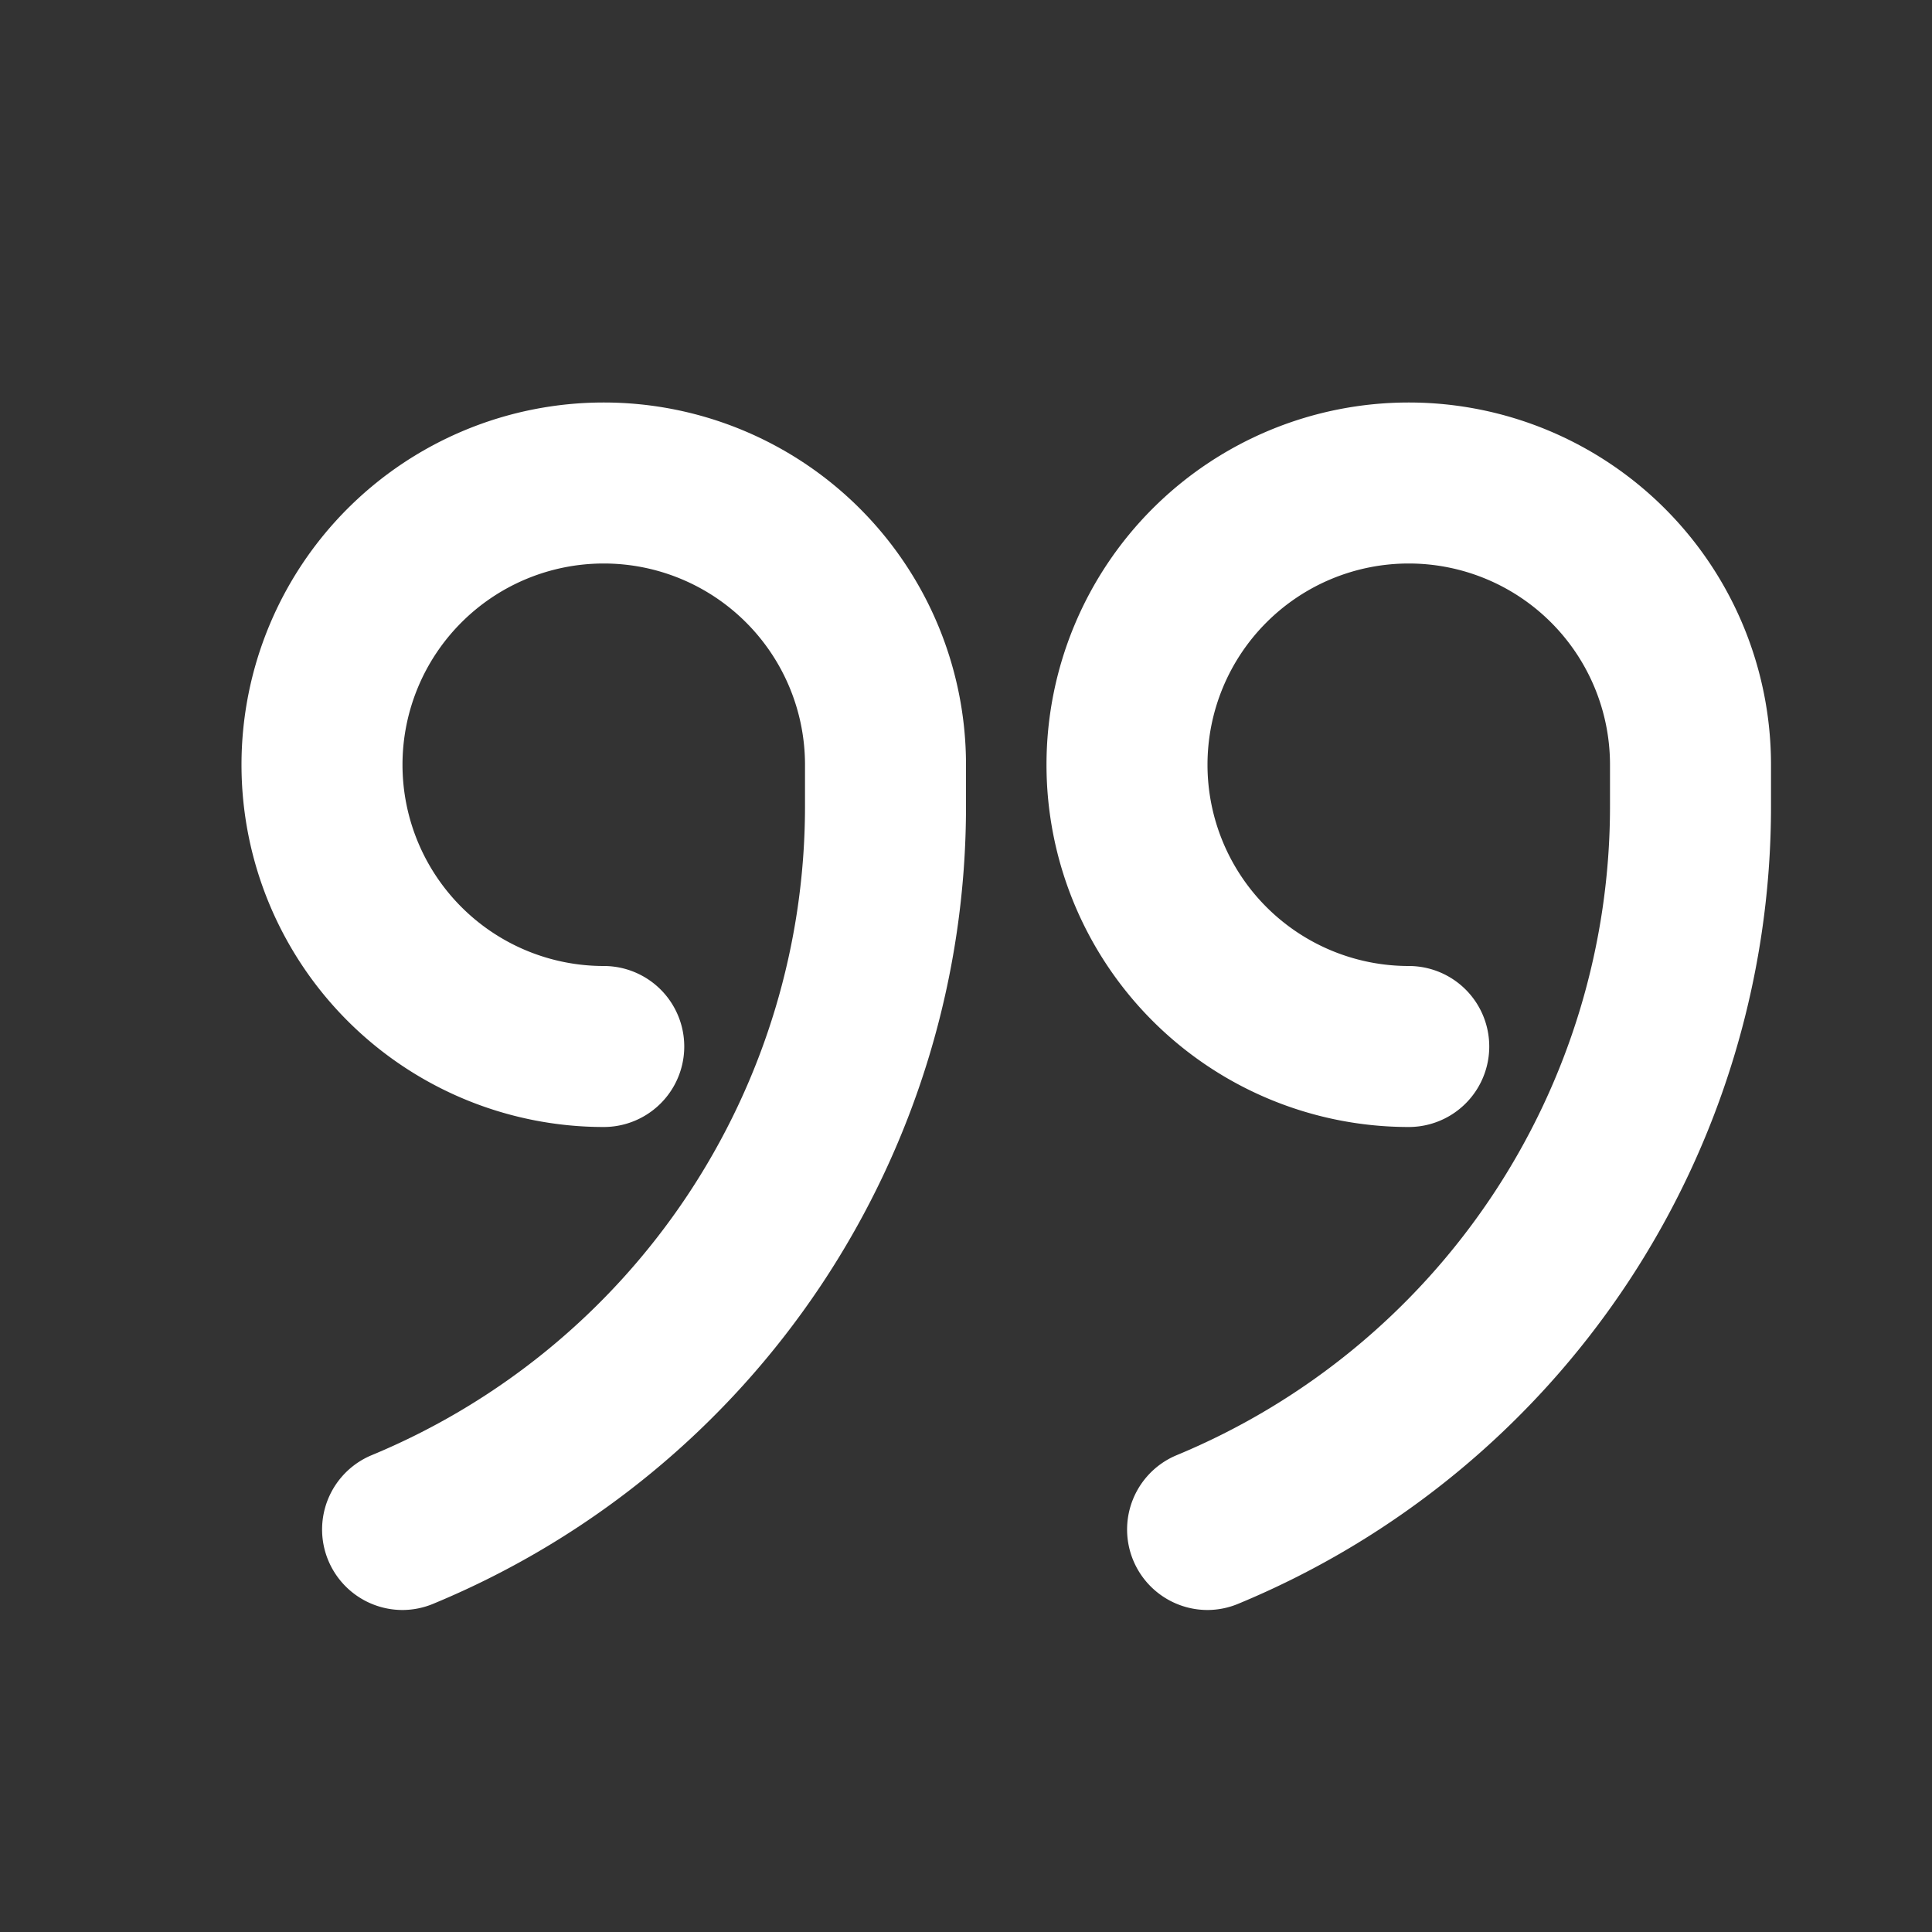 <?xml version="1.0" encoding="utf-8"?><!-- Uploaded to: SVG Repo, www.svgrepo.com, Generator: SVG Repo Mixer Tools -->
<svg fill="#fff" width="30px" height="30px" viewBox="0 0 24 24" xmlns="http://www.w3.org/2000/svg">
  <rect x="0" y="0" width="24" height="24" fill="#333333" stroke="none"/>
  <path d="M15 20a1 1 0 0 1-.386-1.922A8.726 8.726 0 0 0 20 10v-.5a2.5 2.5 0 1 0-2.5 2.5 1 1 0 0 1 0 2A4.5 4.5 0 1 1 22 9.5v.5a10.718 10.718 0 0 1-6.614 9.921A1 1 0 0 1 15 20zM5 20a1 1 0 0 1-.386-1.922A8.726 8.726 0 0 0 10 10v-.5A2.5 2.5 0 1 0 7.5 12a1 1 0 0 1 0 2A4.5 4.5 0 1 1 12 9.5v.5a10.718 10.718 0 0 1-6.614 9.921A1 1 0 0 1 5 20z"/>
</svg>